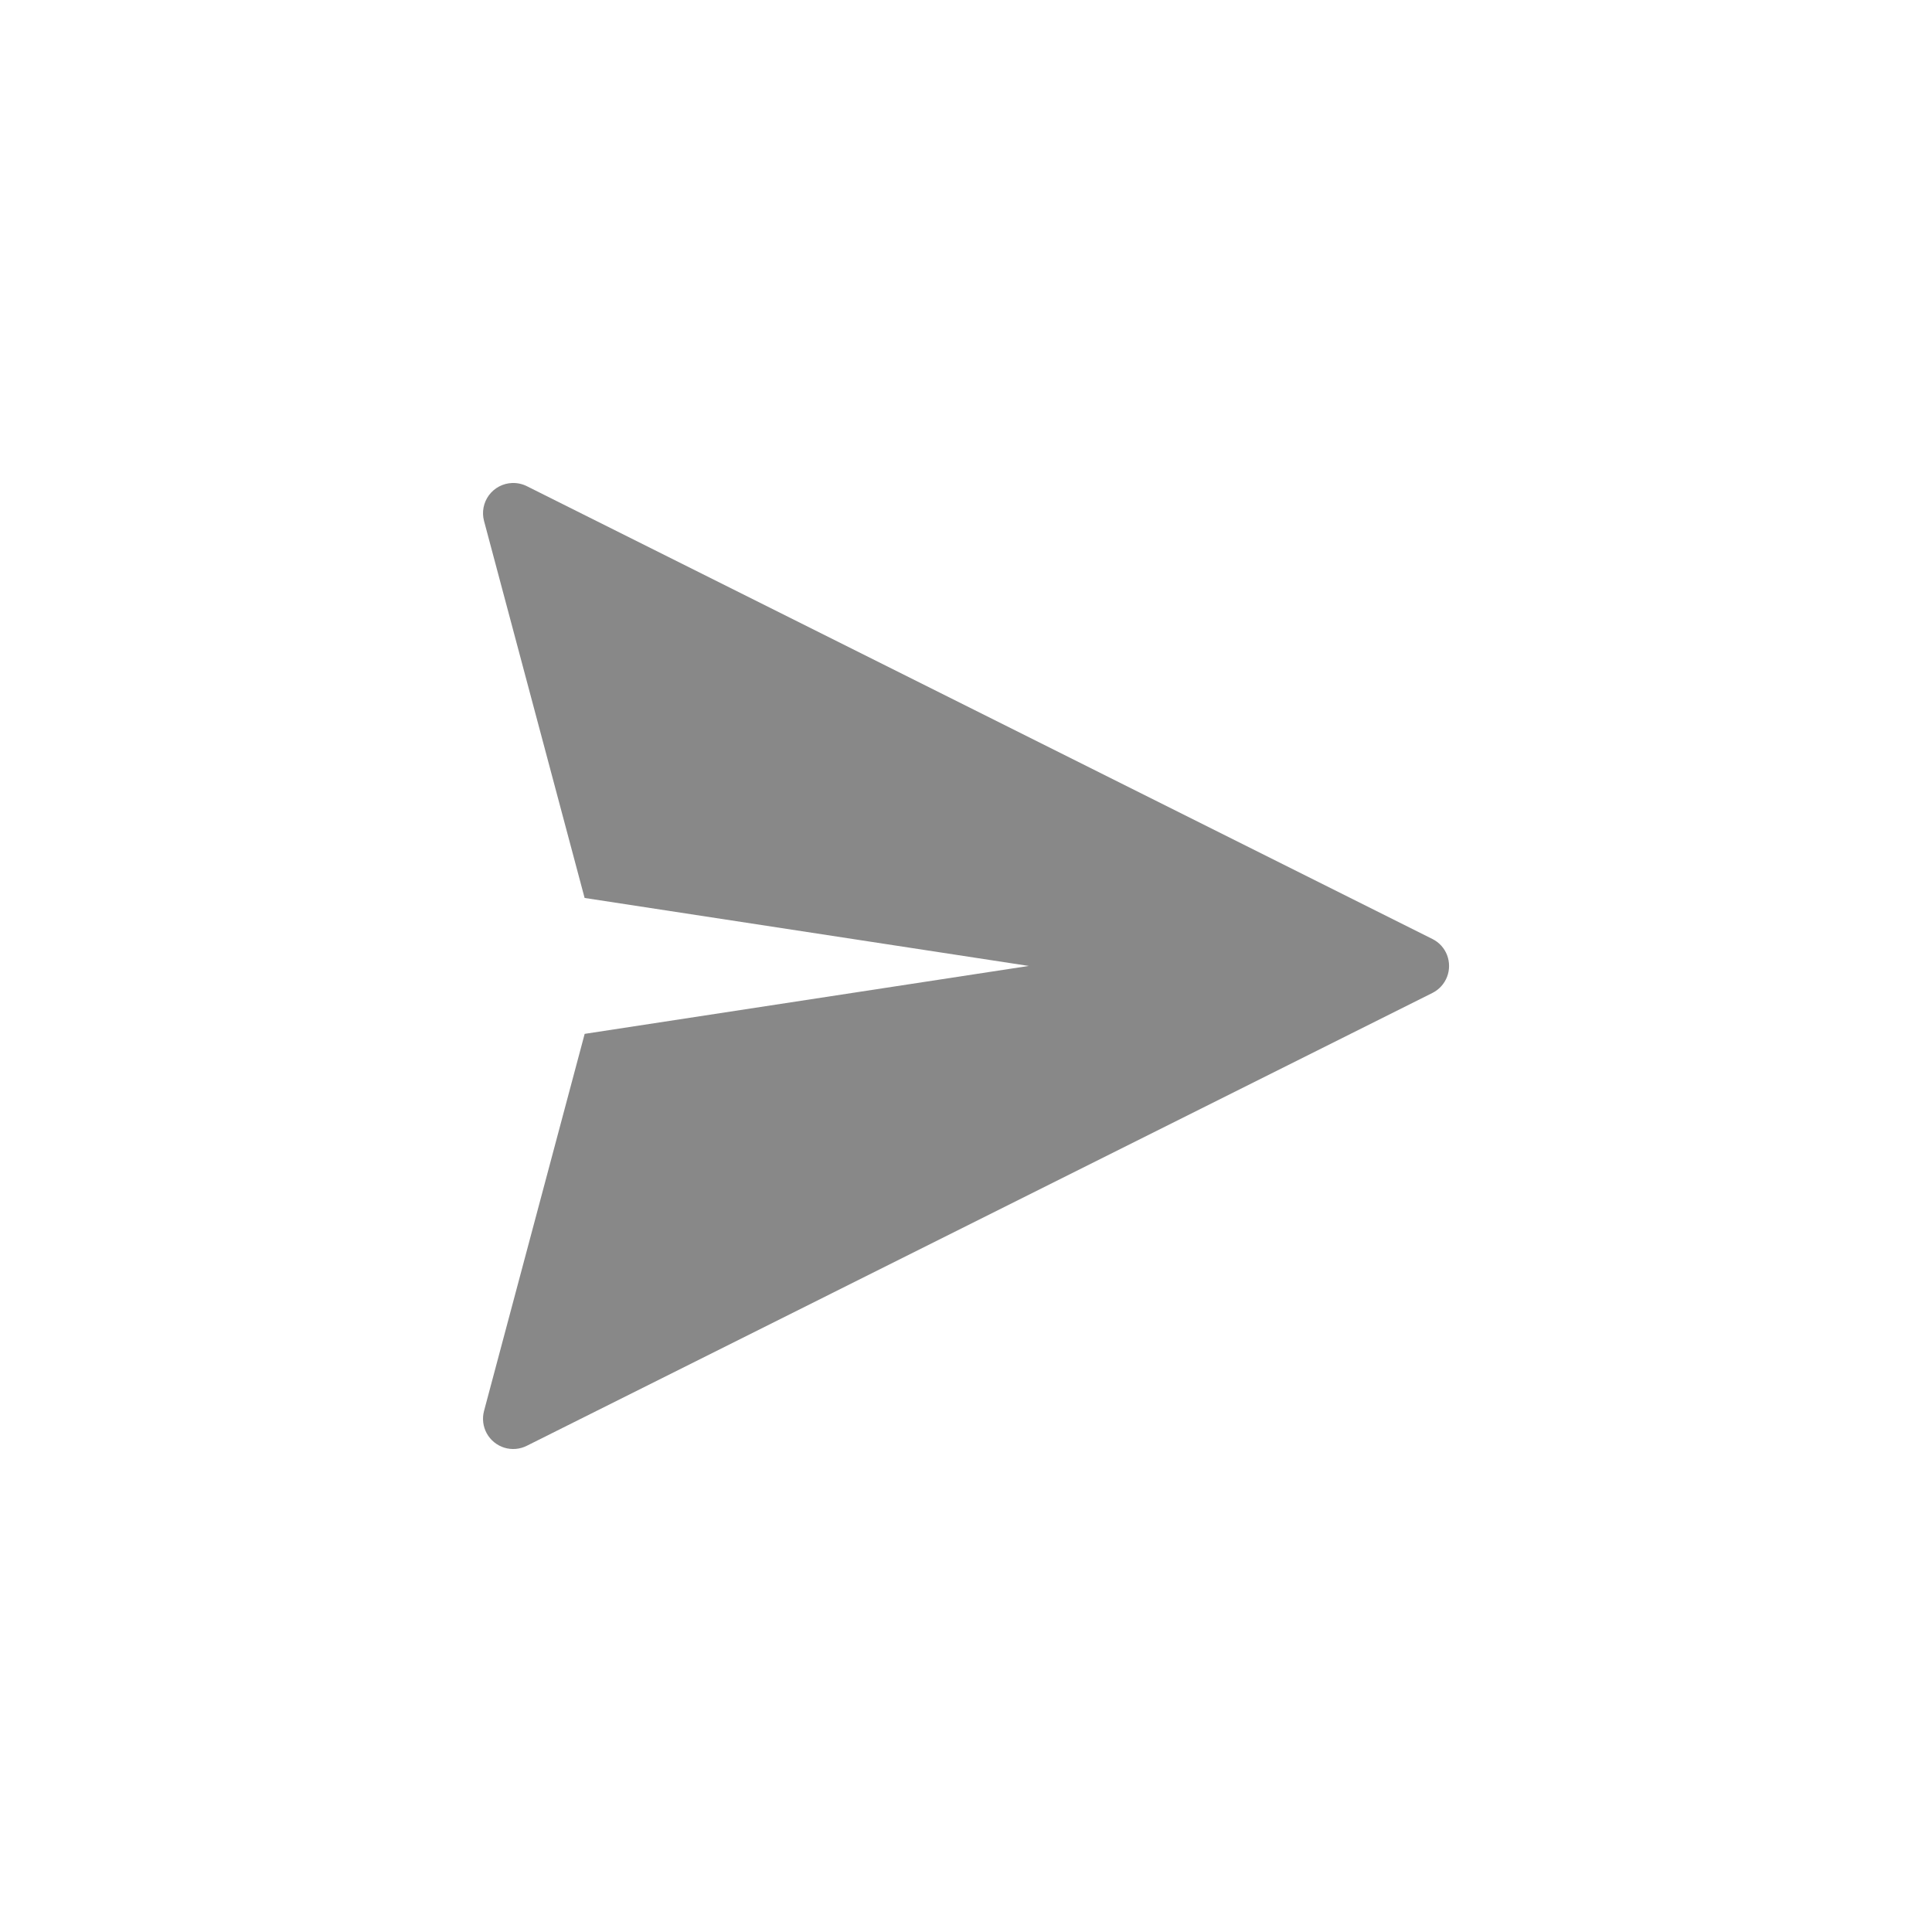 <svg width="32" height="32" viewBox="0 0 32 32" fill="none" xmlns="http://www.w3.org/2000/svg">
<path d="M8.482 8C8.33 8.006 8.189 8.08 8.098 8.203C8.008 8.325 7.978 8.482 8.017 8.628L9.683 14.873L17.04 15.999L9.684 17.124L8.017 23.37C7.984 23.495 8 23.628 8.062 23.741C8.125 23.855 8.229 23.939 8.352 23.978C8.476 24.016 8.61 24.005 8.725 23.947L23.726 16.446C23.837 16.39 23.923 16.295 23.968 16.179C24.012 16.064 24.012 15.935 23.968 15.819C23.923 15.703 23.837 15.608 23.726 15.553L8.725 8.052C8.65 8.015 8.566 7.997 8.482 8L8.482 8Z" fill="#888888"/>
</svg>
